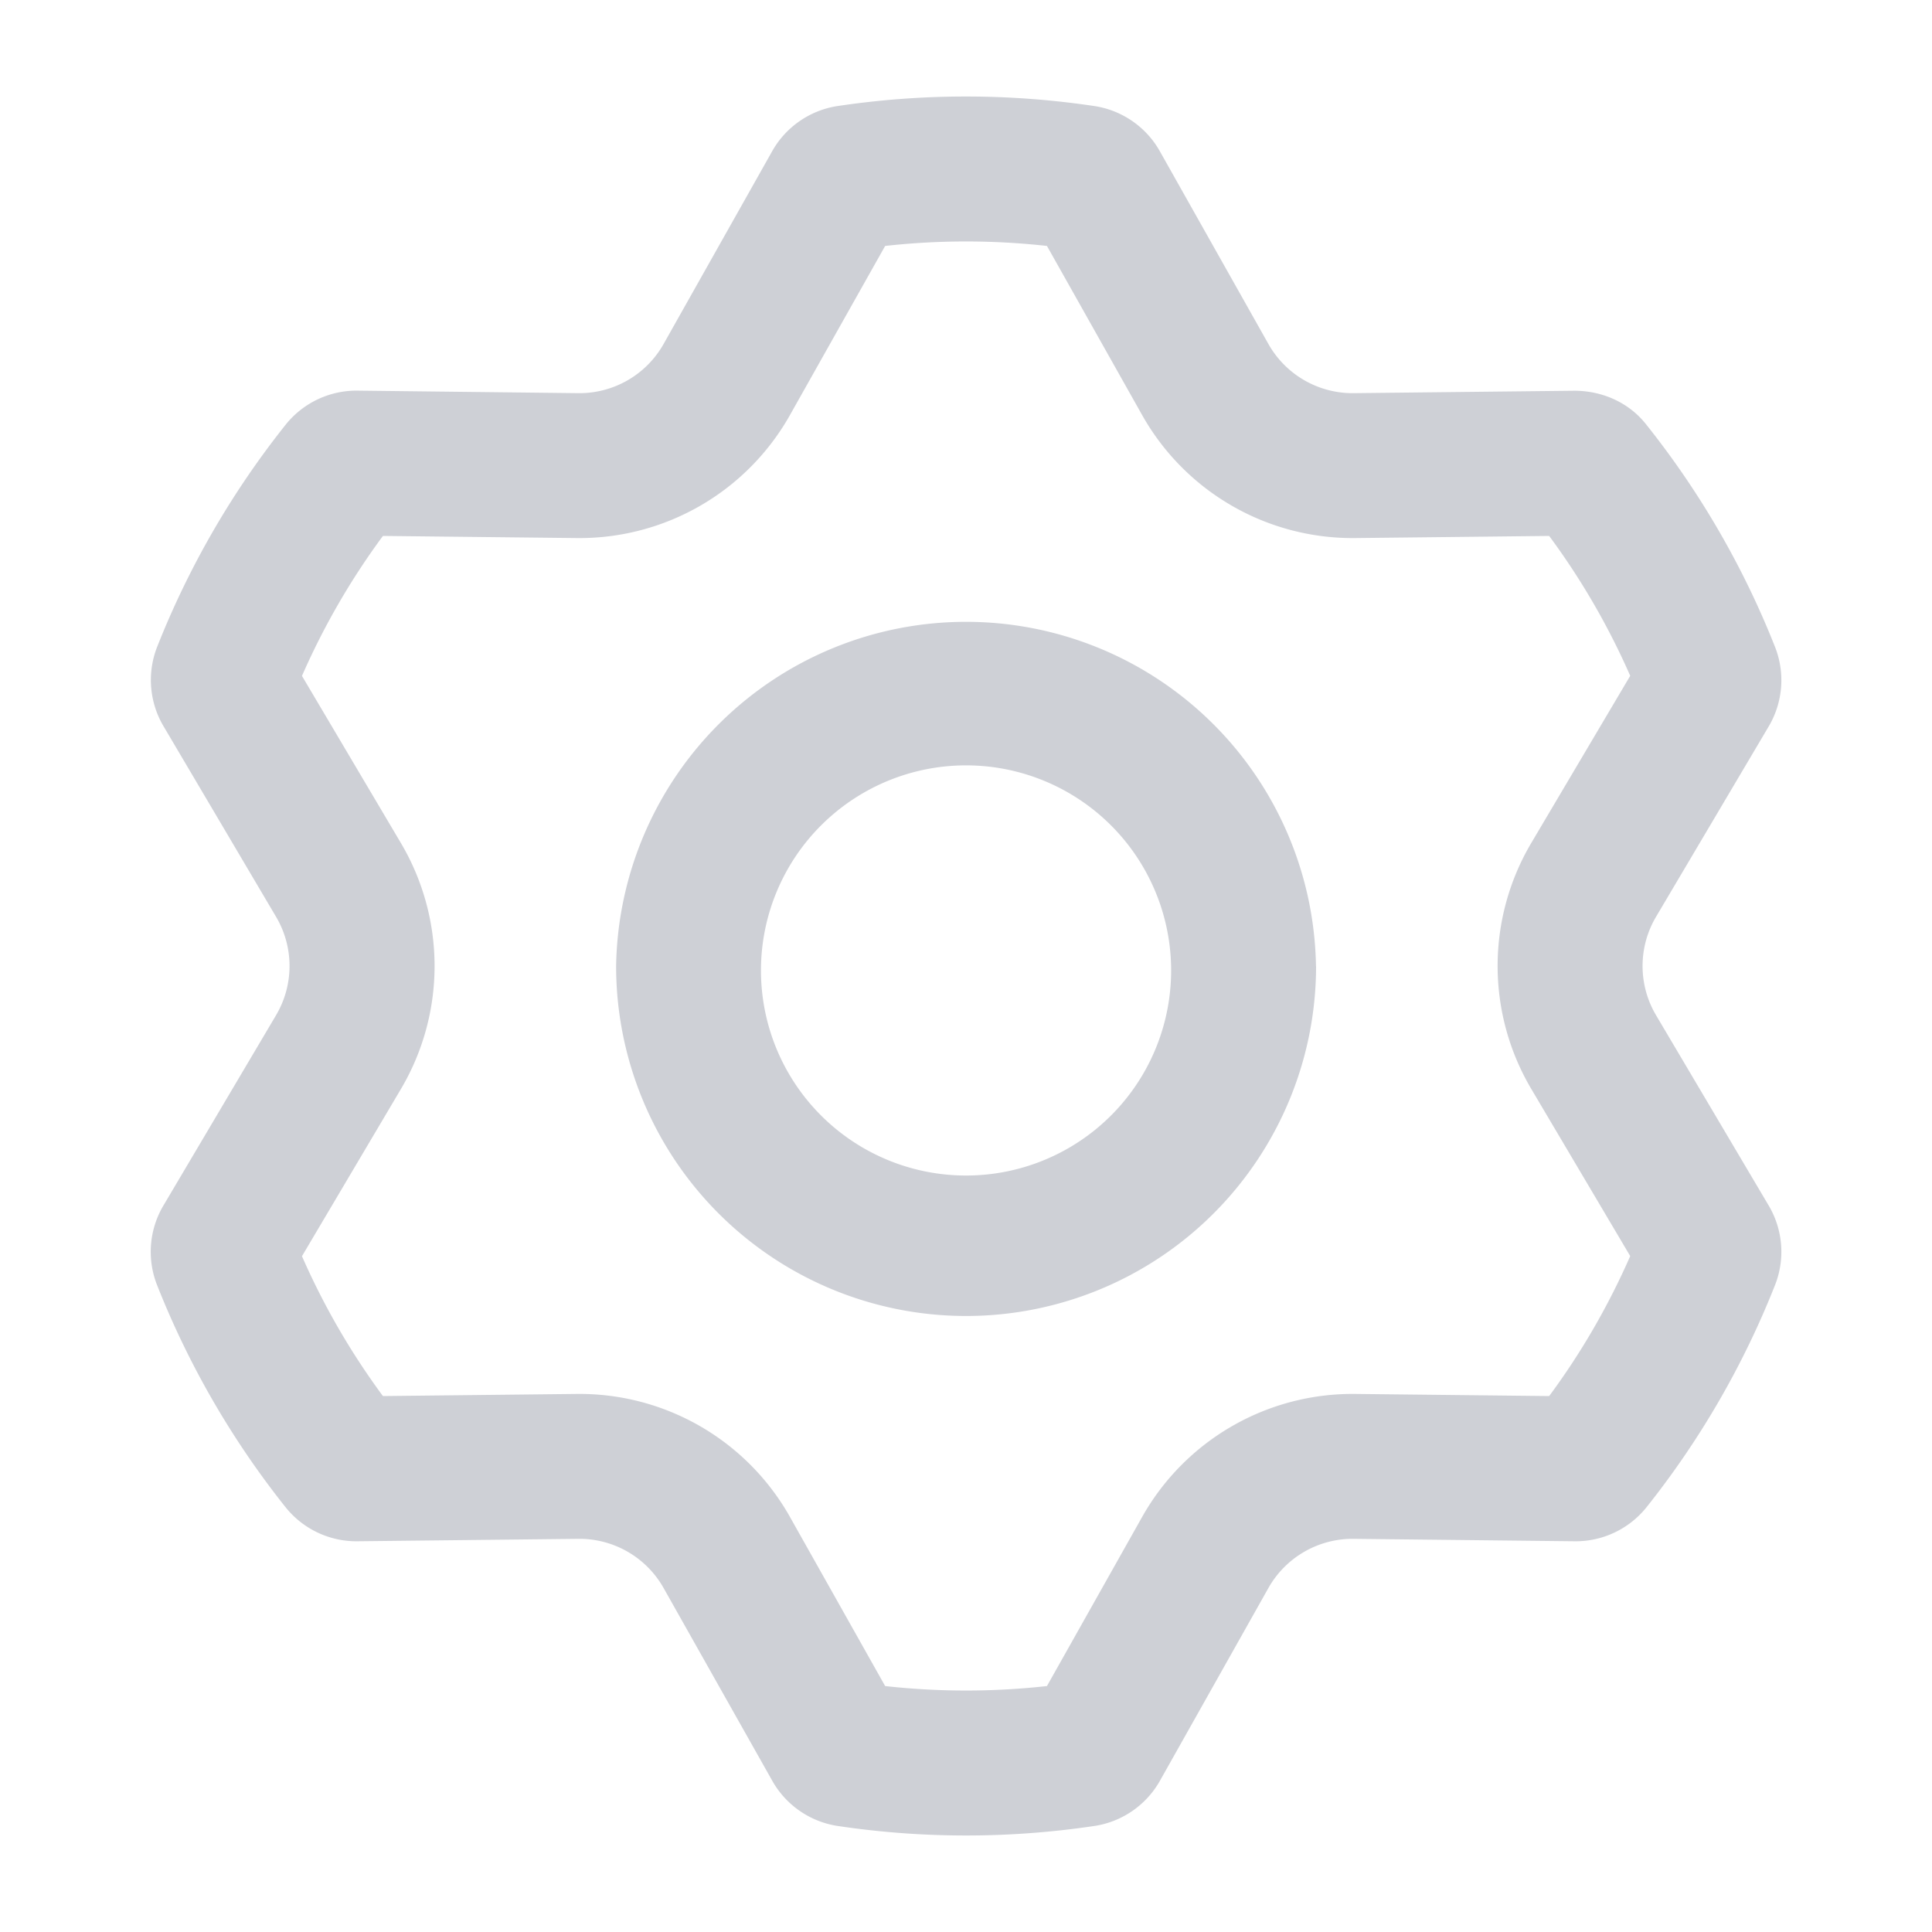 <svg xmlns="http://www.w3.org/2000/svg" width="20" height="20" fill="none"><path fill="#CED0D6" fill-rule="evenodd" d="M3.964 5.548a7.5 7.5 0 0 0-.838 1.449l1.024 1.73a2.5 2.5 0 0 1 0 2.547l-1.024 1.73a7.5 7.5 0 0 0 .838 1.448l2.008-.022a2.5 2.5 0 0 1 2.206 1.274l.985 1.75a7.6 7.6 0 0 0 1.675 0l.985-1.75a2.5 2.5 0 0 1 2.206-1.274l2.008.022q.498-.673.839-1.449l-1.024-1.73a2.5 2.5 0 0 1 0-2.547l1.024-1.73a7.5 7.5 0 0 0-.839-1.448l-2.008.022a2.5 2.5 0 0 1-2.206-1.274l-.985-1.75a7.6 7.6 0 0 0-1.675 0l-.985 1.75A2.5 2.5 0 0 1 5.972 5.57zM13.624 10a3.623 3.623 0 1 1-7.246 0 3.623 3.623 0 0 1 7.245 0M5.988 4.07a1 1 0 0 0 .882-.51l1.117-1.983a.94.94 0 0 1 .675-.478 9 9 0 0 1 2.675 0 .94.94 0 0 1 .676.478L13.13 3.56a1 1 0 0 0 .883.51l2.275-.025c.29-.003.57.118.75.345a9 9 0 0 1 1.341 2.317.94.94 0 0 1-.076.824l-1.16 1.96a1 1 0 0 0 0 1.018l1.16 1.96a.94.94 0 0 1 .076.824 9 9 0 0 1-1.34 2.317.94.94 0 0 1-.751.345l-2.275-.025a1 1 0 0 0-.883.51l-1.116 1.983a.94.94 0 0 1-.676.478 9 9 0 0 1-2.675 0 .94.94 0 0 1-.675-.478L6.87 16.44a1 1 0 0 0-.882-.51l-2.275.025a.94.94 0 0 1-.751-.345 9 9 0 0 1-1.34-2.317.94.94 0 0 1 .076-.824l1.16-1.96a1 1 0 0 0 0-1.018L1.7 7.53a.94.94 0 0 1-.077-.824 9 9 0 0 1 1.34-2.317.94.94 0 0 1 .752-.345zM12.123 10a2.123 2.123 0 1 1-4.245 0 2.123 2.123 0 0 1 4.245 0" clip-rule="evenodd"/></svg>
